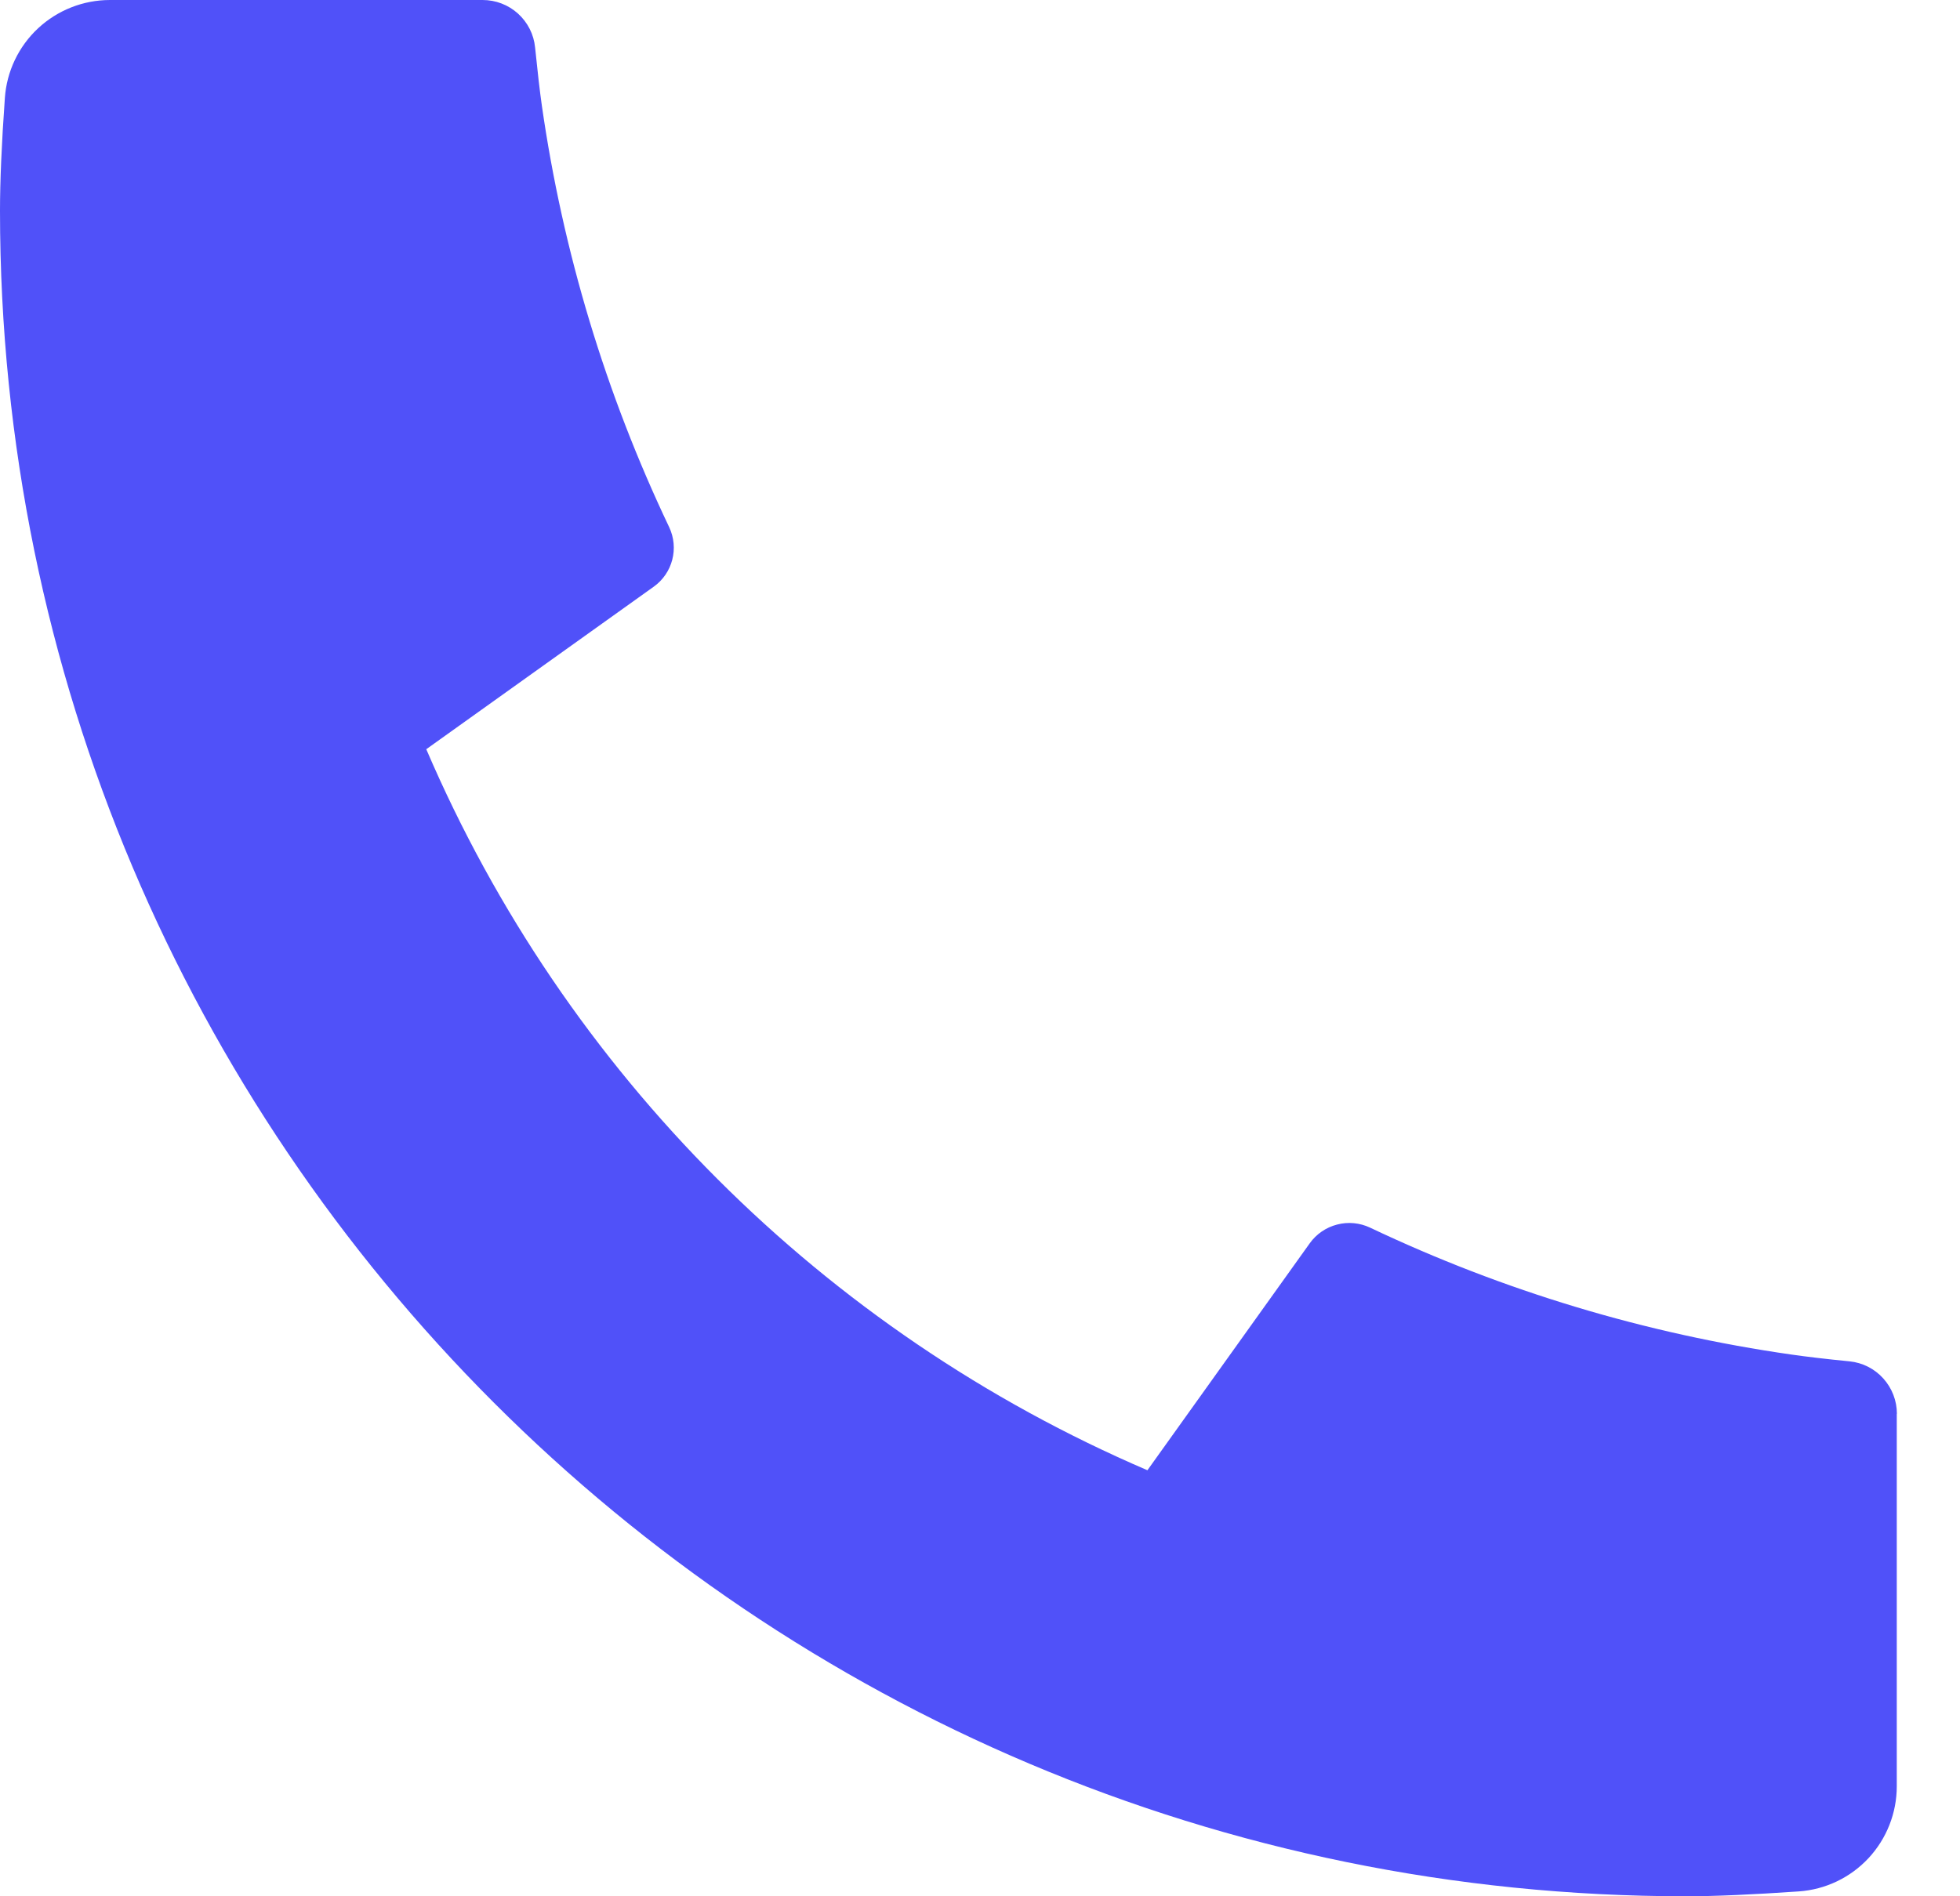 <svg width="31" height="30" viewBox="0 0 31 30" fill="none" xmlns="http://www.w3.org/2000/svg">
<path d="M30 22.367V28.26C30 28.682 29.84 29.088 29.553 29.397C29.265 29.706 28.871 29.894 28.45 29.923C27.722 29.973 27.127 30 26.667 30C11.938 30 0 18.062 0 3.333C0 2.873 0.025 2.278 0.077 1.55C0.106 1.129 0.294 0.735 0.603 0.447C0.912 0.16 1.318 -0 1.74 4.27632e-07H7.633C7.84 -0 8.039 0.076 8.193 0.215C8.346 0.354 8.443 0.544 8.463 0.75C8.502 1.133 8.537 1.438 8.57 1.67C8.901 3.982 9.58 6.23 10.583 8.338C10.742 8.672 10.638 9.07 10.338 9.283L6.742 11.853C8.941 16.977 13.024 21.061 18.148 23.26L20.715 19.67C20.82 19.523 20.973 19.418 21.148 19.373C21.322 19.327 21.507 19.345 21.67 19.422C23.778 20.423 26.026 21.1 28.337 21.43C28.568 21.463 28.873 21.5 29.253 21.537C29.459 21.558 29.649 21.654 29.787 21.808C29.925 21.961 30.002 22.16 30.002 22.367H30Z" fill="#5051F9"/>
</svg>
